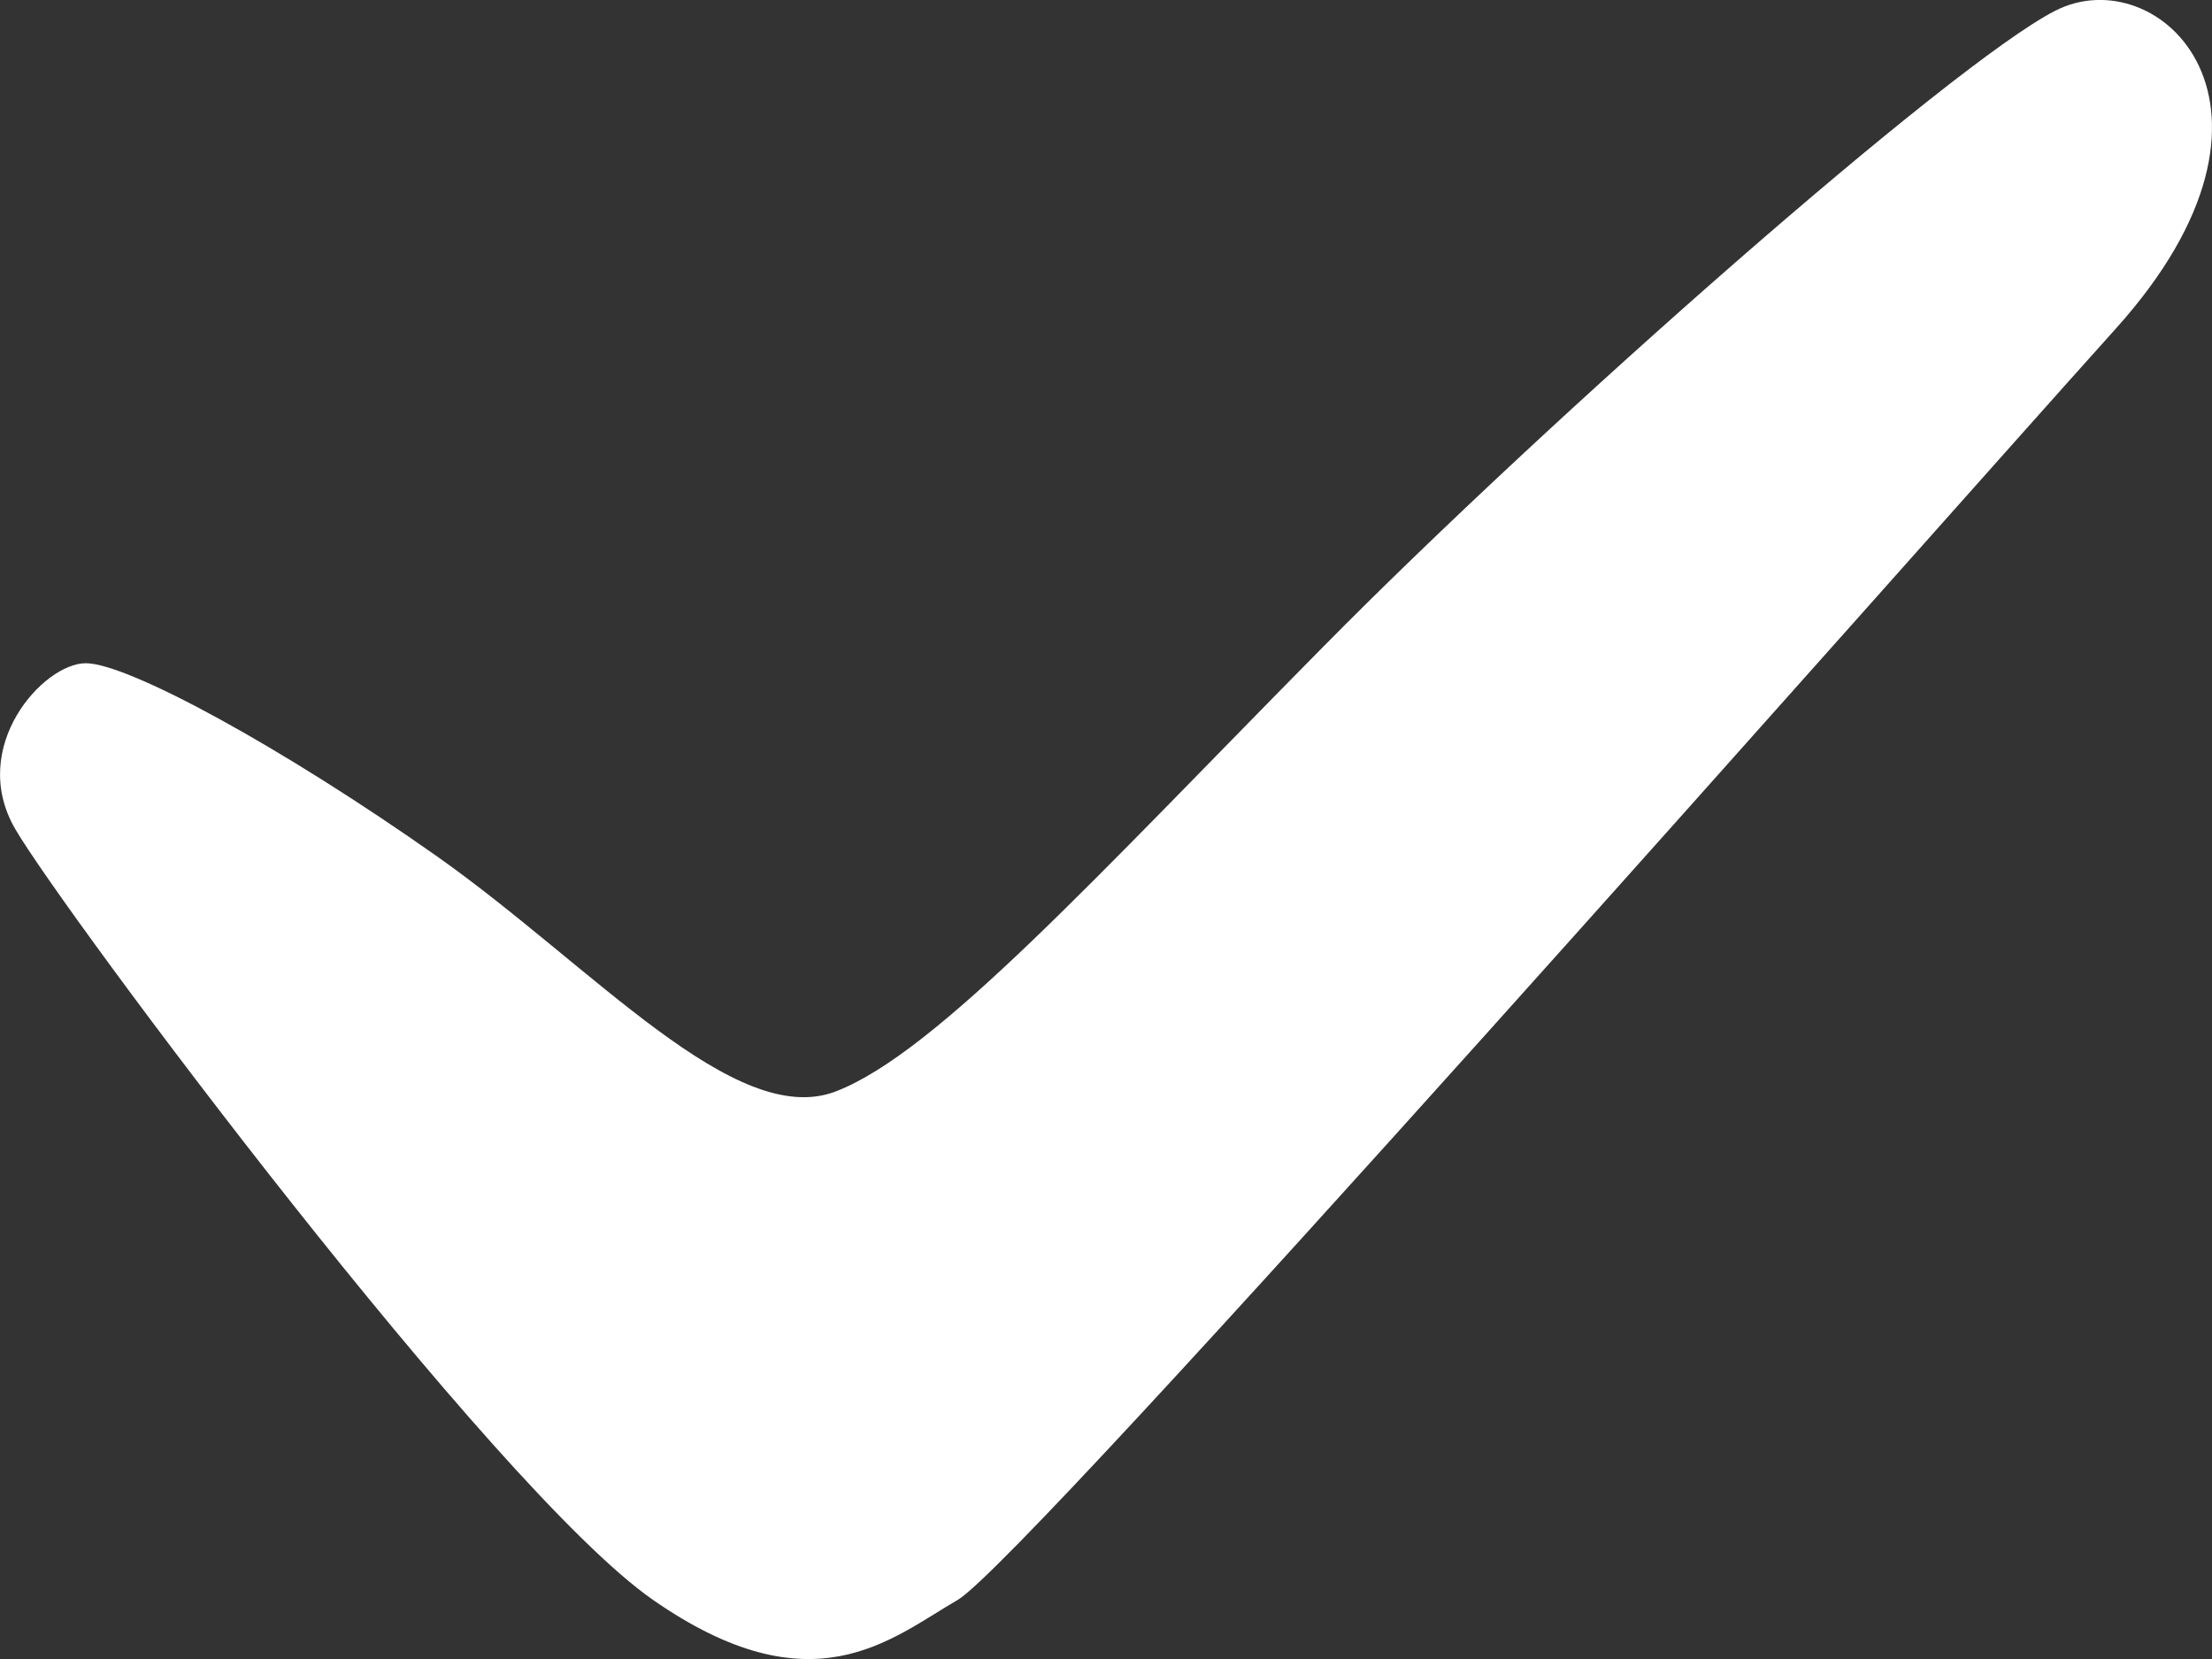 <svg xmlns="http://www.w3.org/2000/svg" width="12" height="9" viewBox="0 0 12 9" fill="none">
  <rect x="0" y="0" width="12" height="9" fill="#333333" stroke="none"/>
  <path fill-rule="evenodd" clip-rule="evenodd" d="M0.465 3.598C0.694 3.598 1.53 4.053 2.374 4.648C3.217 5.244 3.987 6.13 4.534 5.921C5.081 5.711 5.95 4.752 7.18 3.507C8.409 2.262 10.582 0.35 11.148 0.059C11.713 -0.232 12.56 0.581 11.478 1.783C10.397 2.985 5.563 8.465 5.196 8.679C4.828 8.893 4.406 9.28 3.542 8.679C2.678 8.078 0.342 4.944 0.083 4.498C-0.176 4.053 0.235 3.598 0.465 3.598Z" fill="white"/>
</svg>

